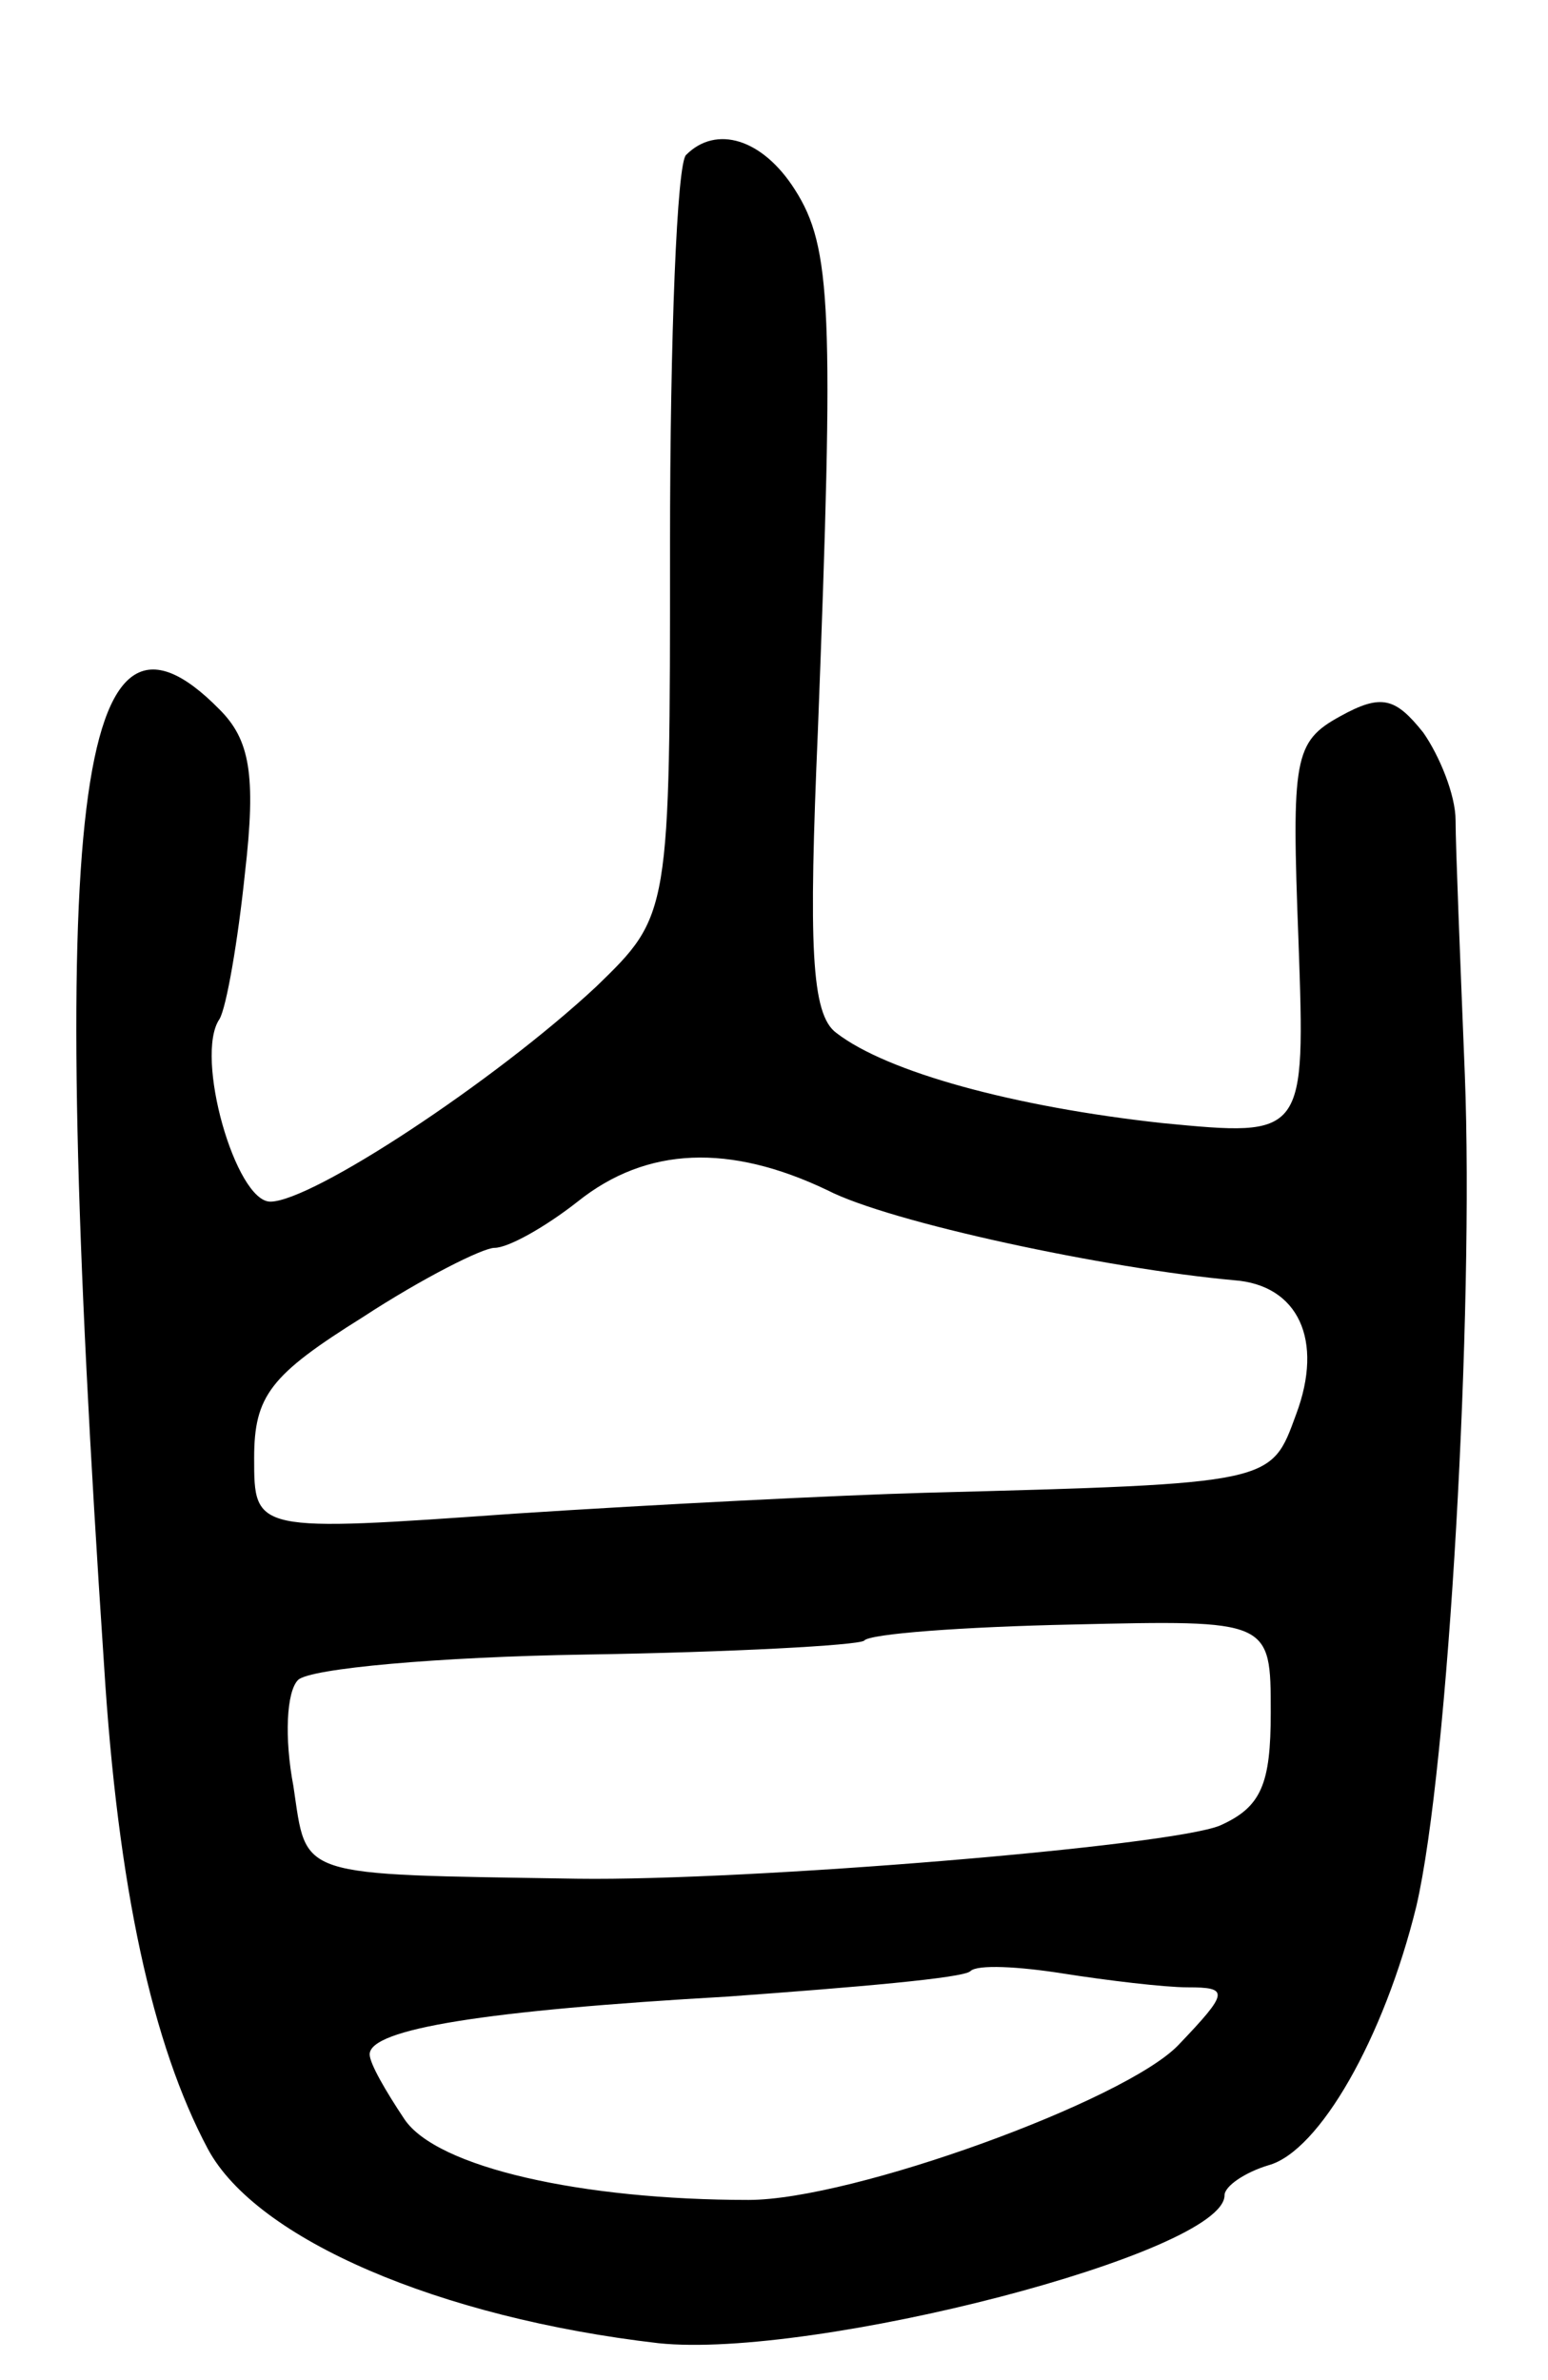 <svg version="1.0" xmlns="http://www.w3.org/2000/svg"
 width="67pt" height="103pt" viewBox="0 0 67 103"
 preserveAspectRatio="xMidYMid meet">
<g transform="translate(0,103) scale(0.1,-0.1)"
fill="#000000" stroke="none">
<path d="M297 963 c-4 -3 -7 -79 -7 -168 0 -161 0 -161 -32 -192 -44 -41 -123
-93 -141 -93 -15 0 -33 63 -22 79 3 5 8 34 11 63 5 43 2 58 -11 71 -62 63 -75
-40 -50 -413 6 -97 21 -165 45 -210 21 -39 100 -73 195 -84 67 -7 245 39 245
64 0 4 9 10 19 13 22 6 50 55 64 112 14 60 25 258 21 360 -2 50 -4 99 -4 110
0 11 -7 28 -14 38 -12 15 -18 17 -36 7 -20 -11 -21 -18 -18 -97 3 -85 3 -85
-59 -79 -64 7 -119 22 -141 39 -11 8 -12 38 -8 131 7 182 6 209 -10 234 -14
22 -34 28 -47 15z m61 -448 c27 -14 121 -34 176 -39 28 -2 39 -26 27 -58 -11
-30 -9 -30 -161 -34 -36 -1 -116 -5 -177 -9 -113 -8 -113 -8 -113 24 0 27 7
36 47 61 26 17 52 30 57 30 6 0 22 9 36 20 30 24 66 25 108 5z m192 -226 c0
-31 -4 -41 -22 -49 -22 -9 -204 -24 -278 -23 -123 2 -117 0 -123 40 -4 21 -3
41 2 46 5 5 61 10 124 11 64 1 118 4 121 6 2 3 43 6 90 7 86 2 86 2 86 -38z
m-36 -119 c18 0 18 -2 -4 -25 -23 -24 -141 -67 -186 -67 -72 0 -135 14 -149
35 -8 12 -15 24 -15 28 0 11 50 19 155 25 55 4 102 8 105 11 3 3 21 2 40 -1
19 -3 44 -6 54 -6z"/>
</g>
</svg>
